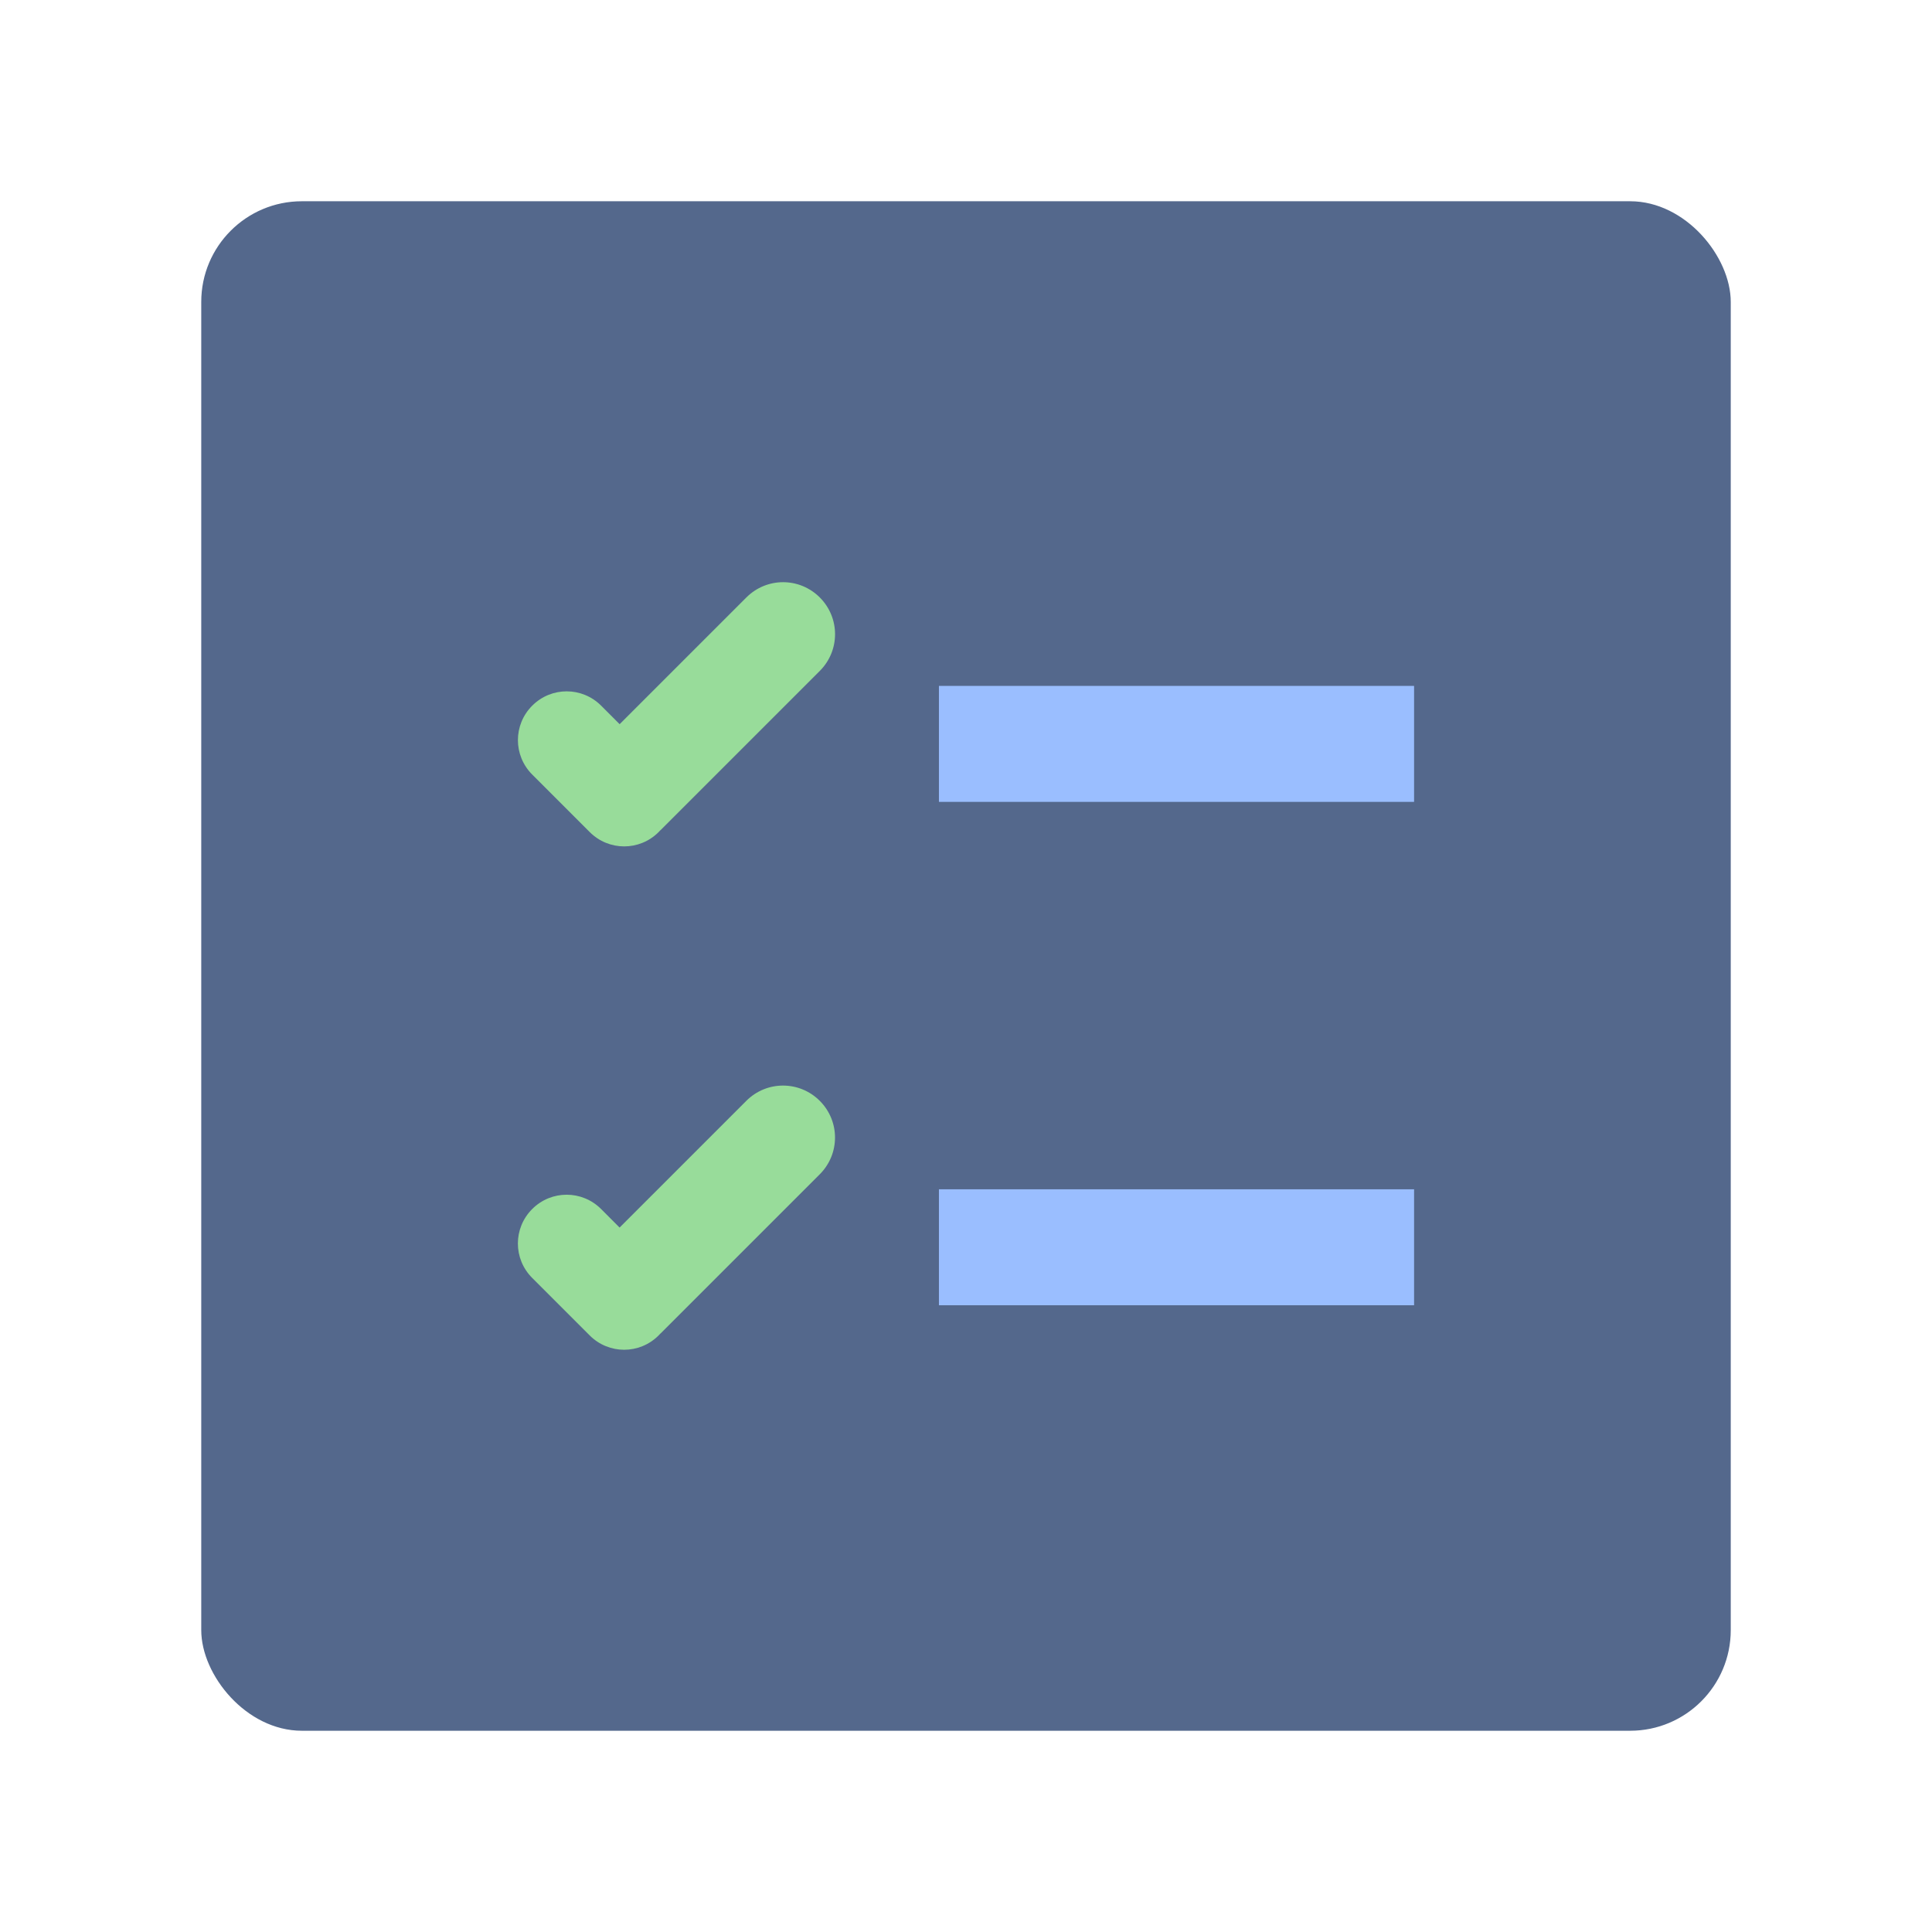 <?xml version="1.0" encoding="UTF-8"?>
<svg version="1.1" viewBox="0 0 192 192" xml:space="preserve" xmlns="http://www.w3.org/2000/svg">
	 <rect class="a" x="20" y="20" width="152" height="152" rx="10" fill="#54688c"/><path transform="rotate(45)" d="m131.31 21.26c-0.933 0.933-1.508 2.222-1.508 3.651v17.81l-2.601-0.001c-2.683 0-4.842 2.159-4.842 4.842 0 2.683 2.159 4.842 4.842 4.842h7.762 0.32c2.683 0 4.842-2.159 4.842-4.842 0-0.075-0.002-0.147-0.006-0.221 6.4e-4 -0.033 0.006-0.066 0.006-0.099v-22.329c0-2.86-2.303-5.162-5.162-5.162-1.43 0-2.72 0.576-3.653 1.51z" fill="#98dc9a"/><rect x="93.31" y="68.164" width="47.22" height="11.525" rx="0" ry="5.763" fill="#9abeff"/><path transform="rotate(45)" d="m95.939-14.116c-0.933 0.933-1.507 2.223-1.507 3.653l-0.001 17.809-2.601-0.001c-2.683 0-4.842 2.159-4.842 4.842 0 2.683 2.159 4.842 4.842 4.842l7.763 0.001h0.32c2.683 0 4.842-2.159 4.842-4.842 0-0.069-0.004-0.137-0.007-0.206 8.4e-4 -0.039 0.007-0.076 0.007-0.115v-22.329c0-2.86-2.303-5.162-5.162-5.162-1.43 0-2.721 0.575-3.654 1.508z" fill="#98dc9a"/><rect x="93.31" y="118.19" width="47.22" height="11.525" rx="0" ry="5.763" fill="#9abeff"/></svg>
